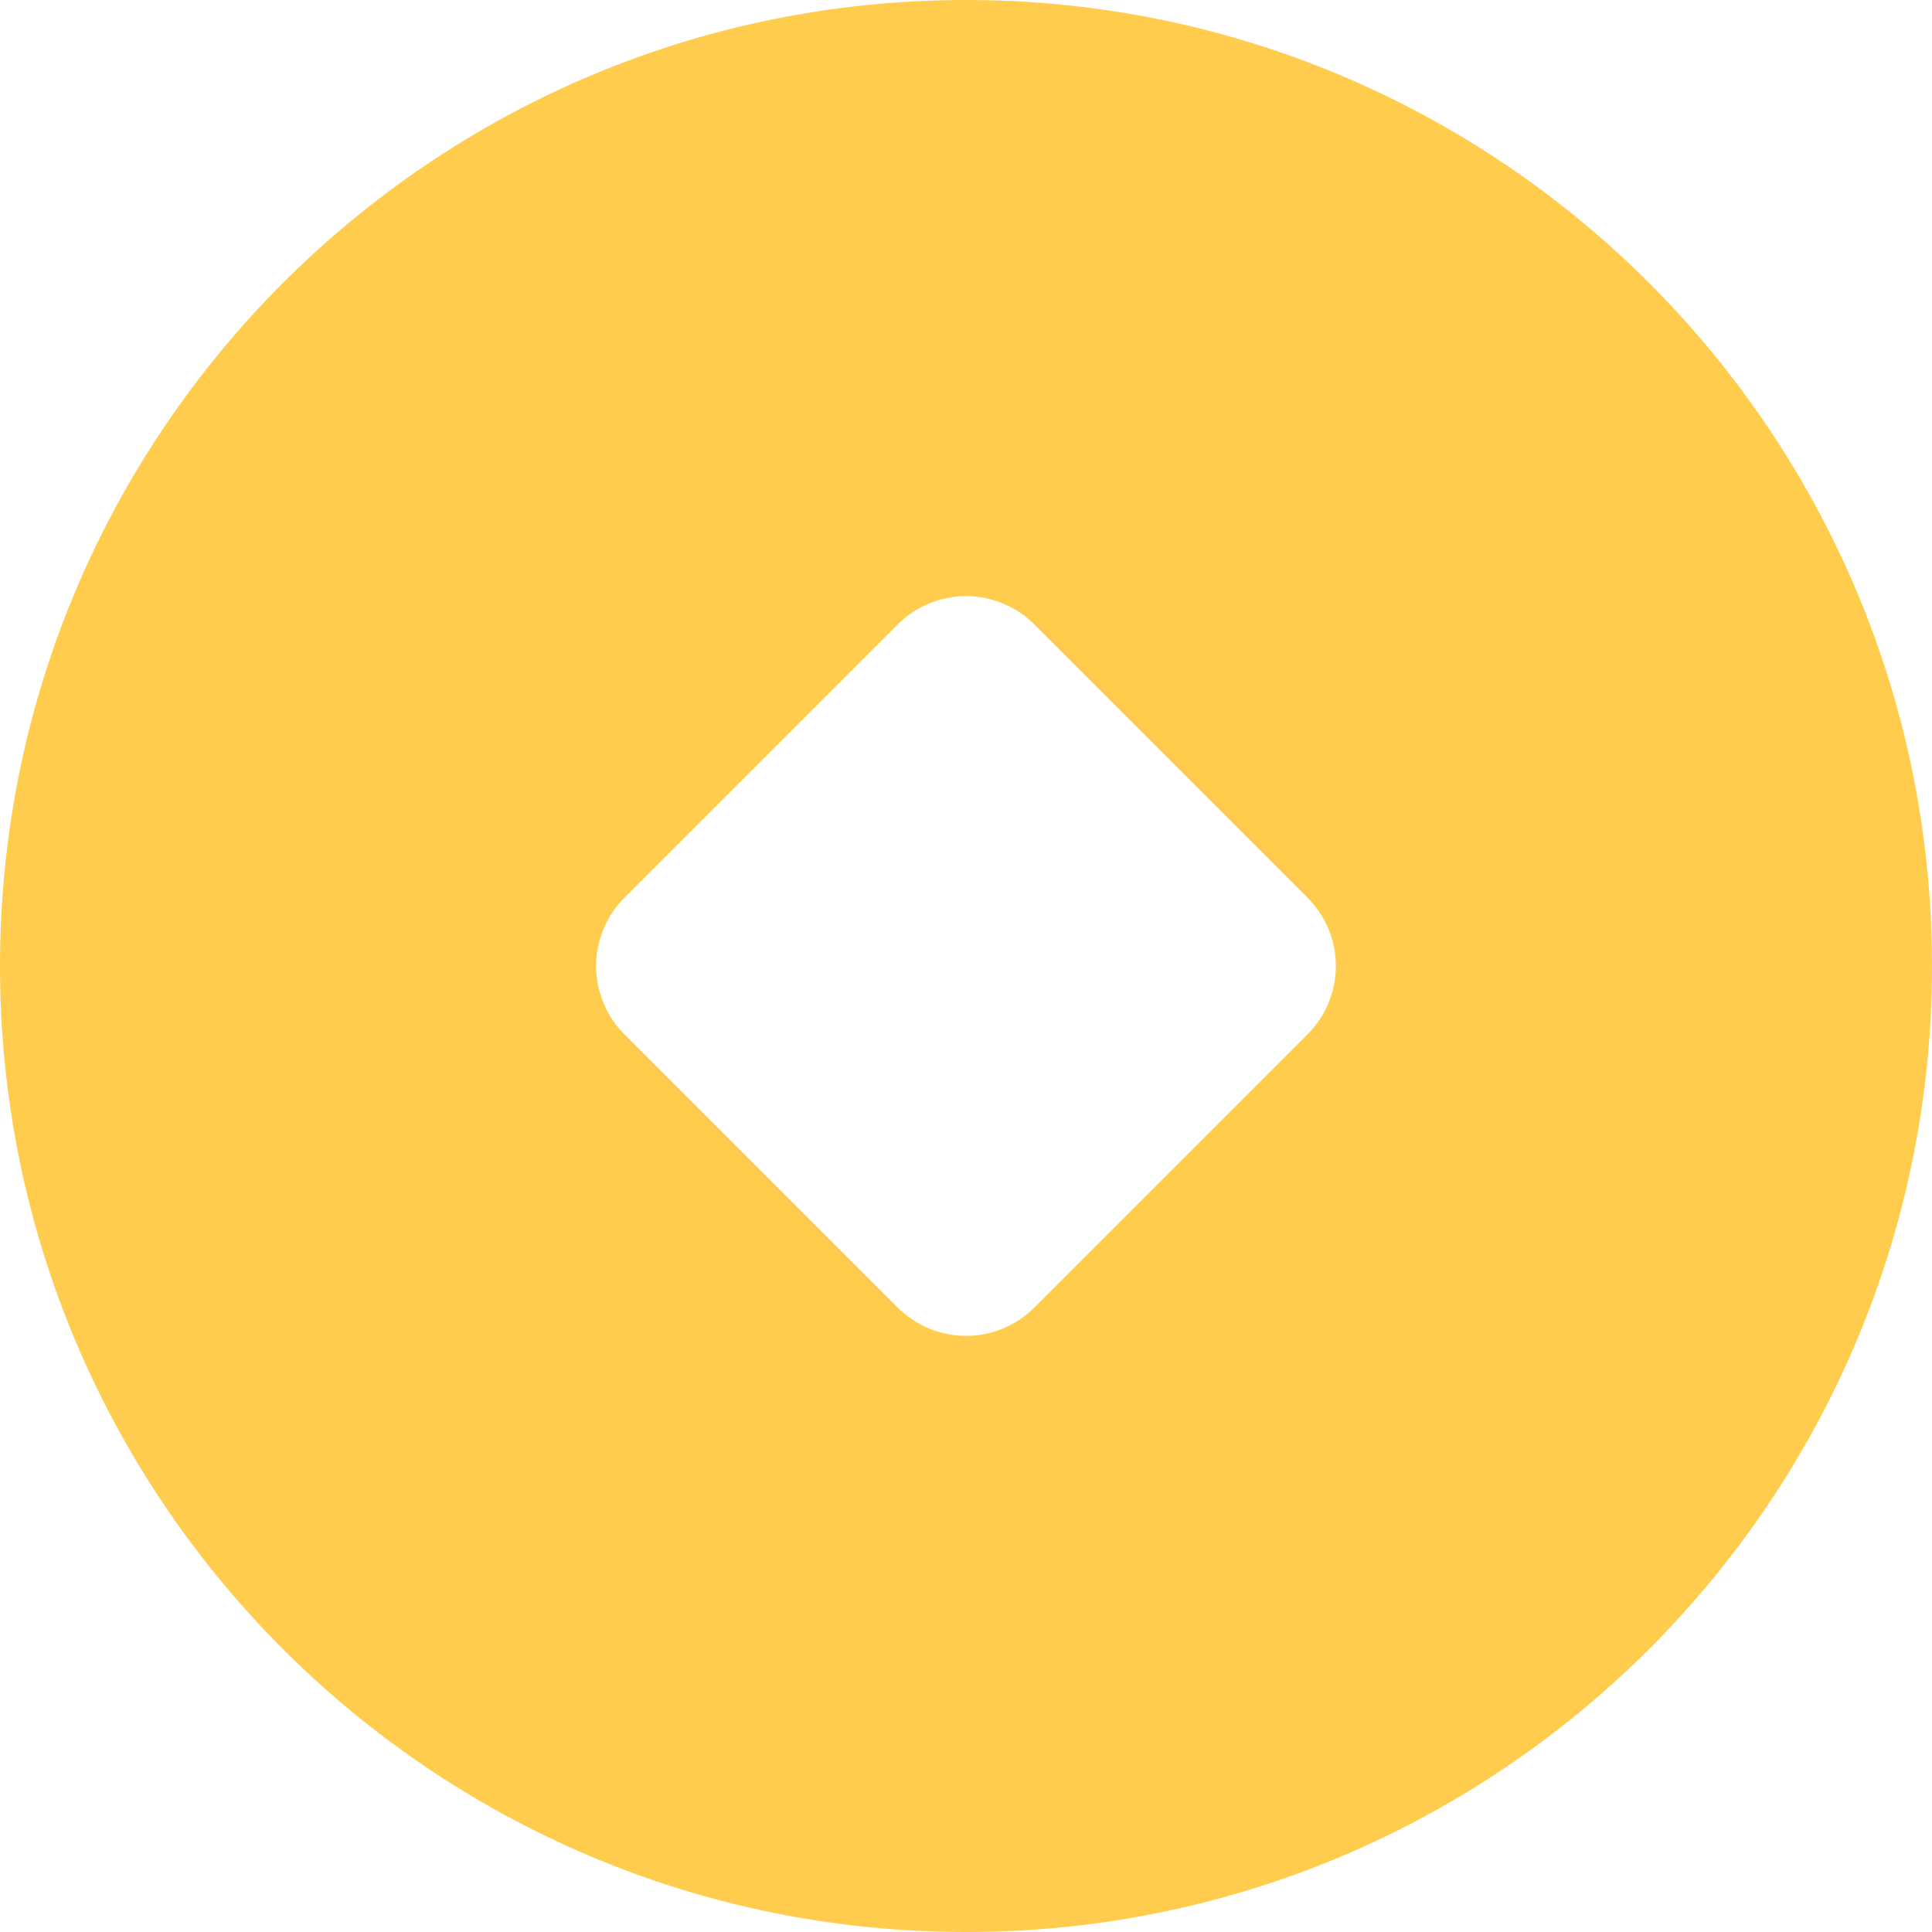 <svg width="20" height="20" viewBox="0 0 20 20" fill="none" xmlns="http://www.w3.org/2000/svg">
<path d="M10 0C15.523 0 20 4.477 20 10C20 15.523 15.523 20 10 20C4.477 20 0 15.523 0 10C0 4.477 4.477 0 10 0ZM9.293 6.464L6.464 9.293C6.277 9.481 6.171 9.735 6.171 10C6.171 10.265 6.277 10.52 6.464 10.707L9.293 13.536C9.481 13.723 9.735 13.829 10 13.829C10.265 13.829 10.52 13.723 10.707 13.536L13.536 10.707C13.723 10.52 13.829 10.265 13.829 10C13.829 9.735 13.723 9.481 13.536 9.293L10.707 6.464C10.52 6.277 10.265 6.171 10 6.171C9.735 6.171 9.481 6.277 9.293 6.464Z" fill="#FFCC4D"/>
</svg>
